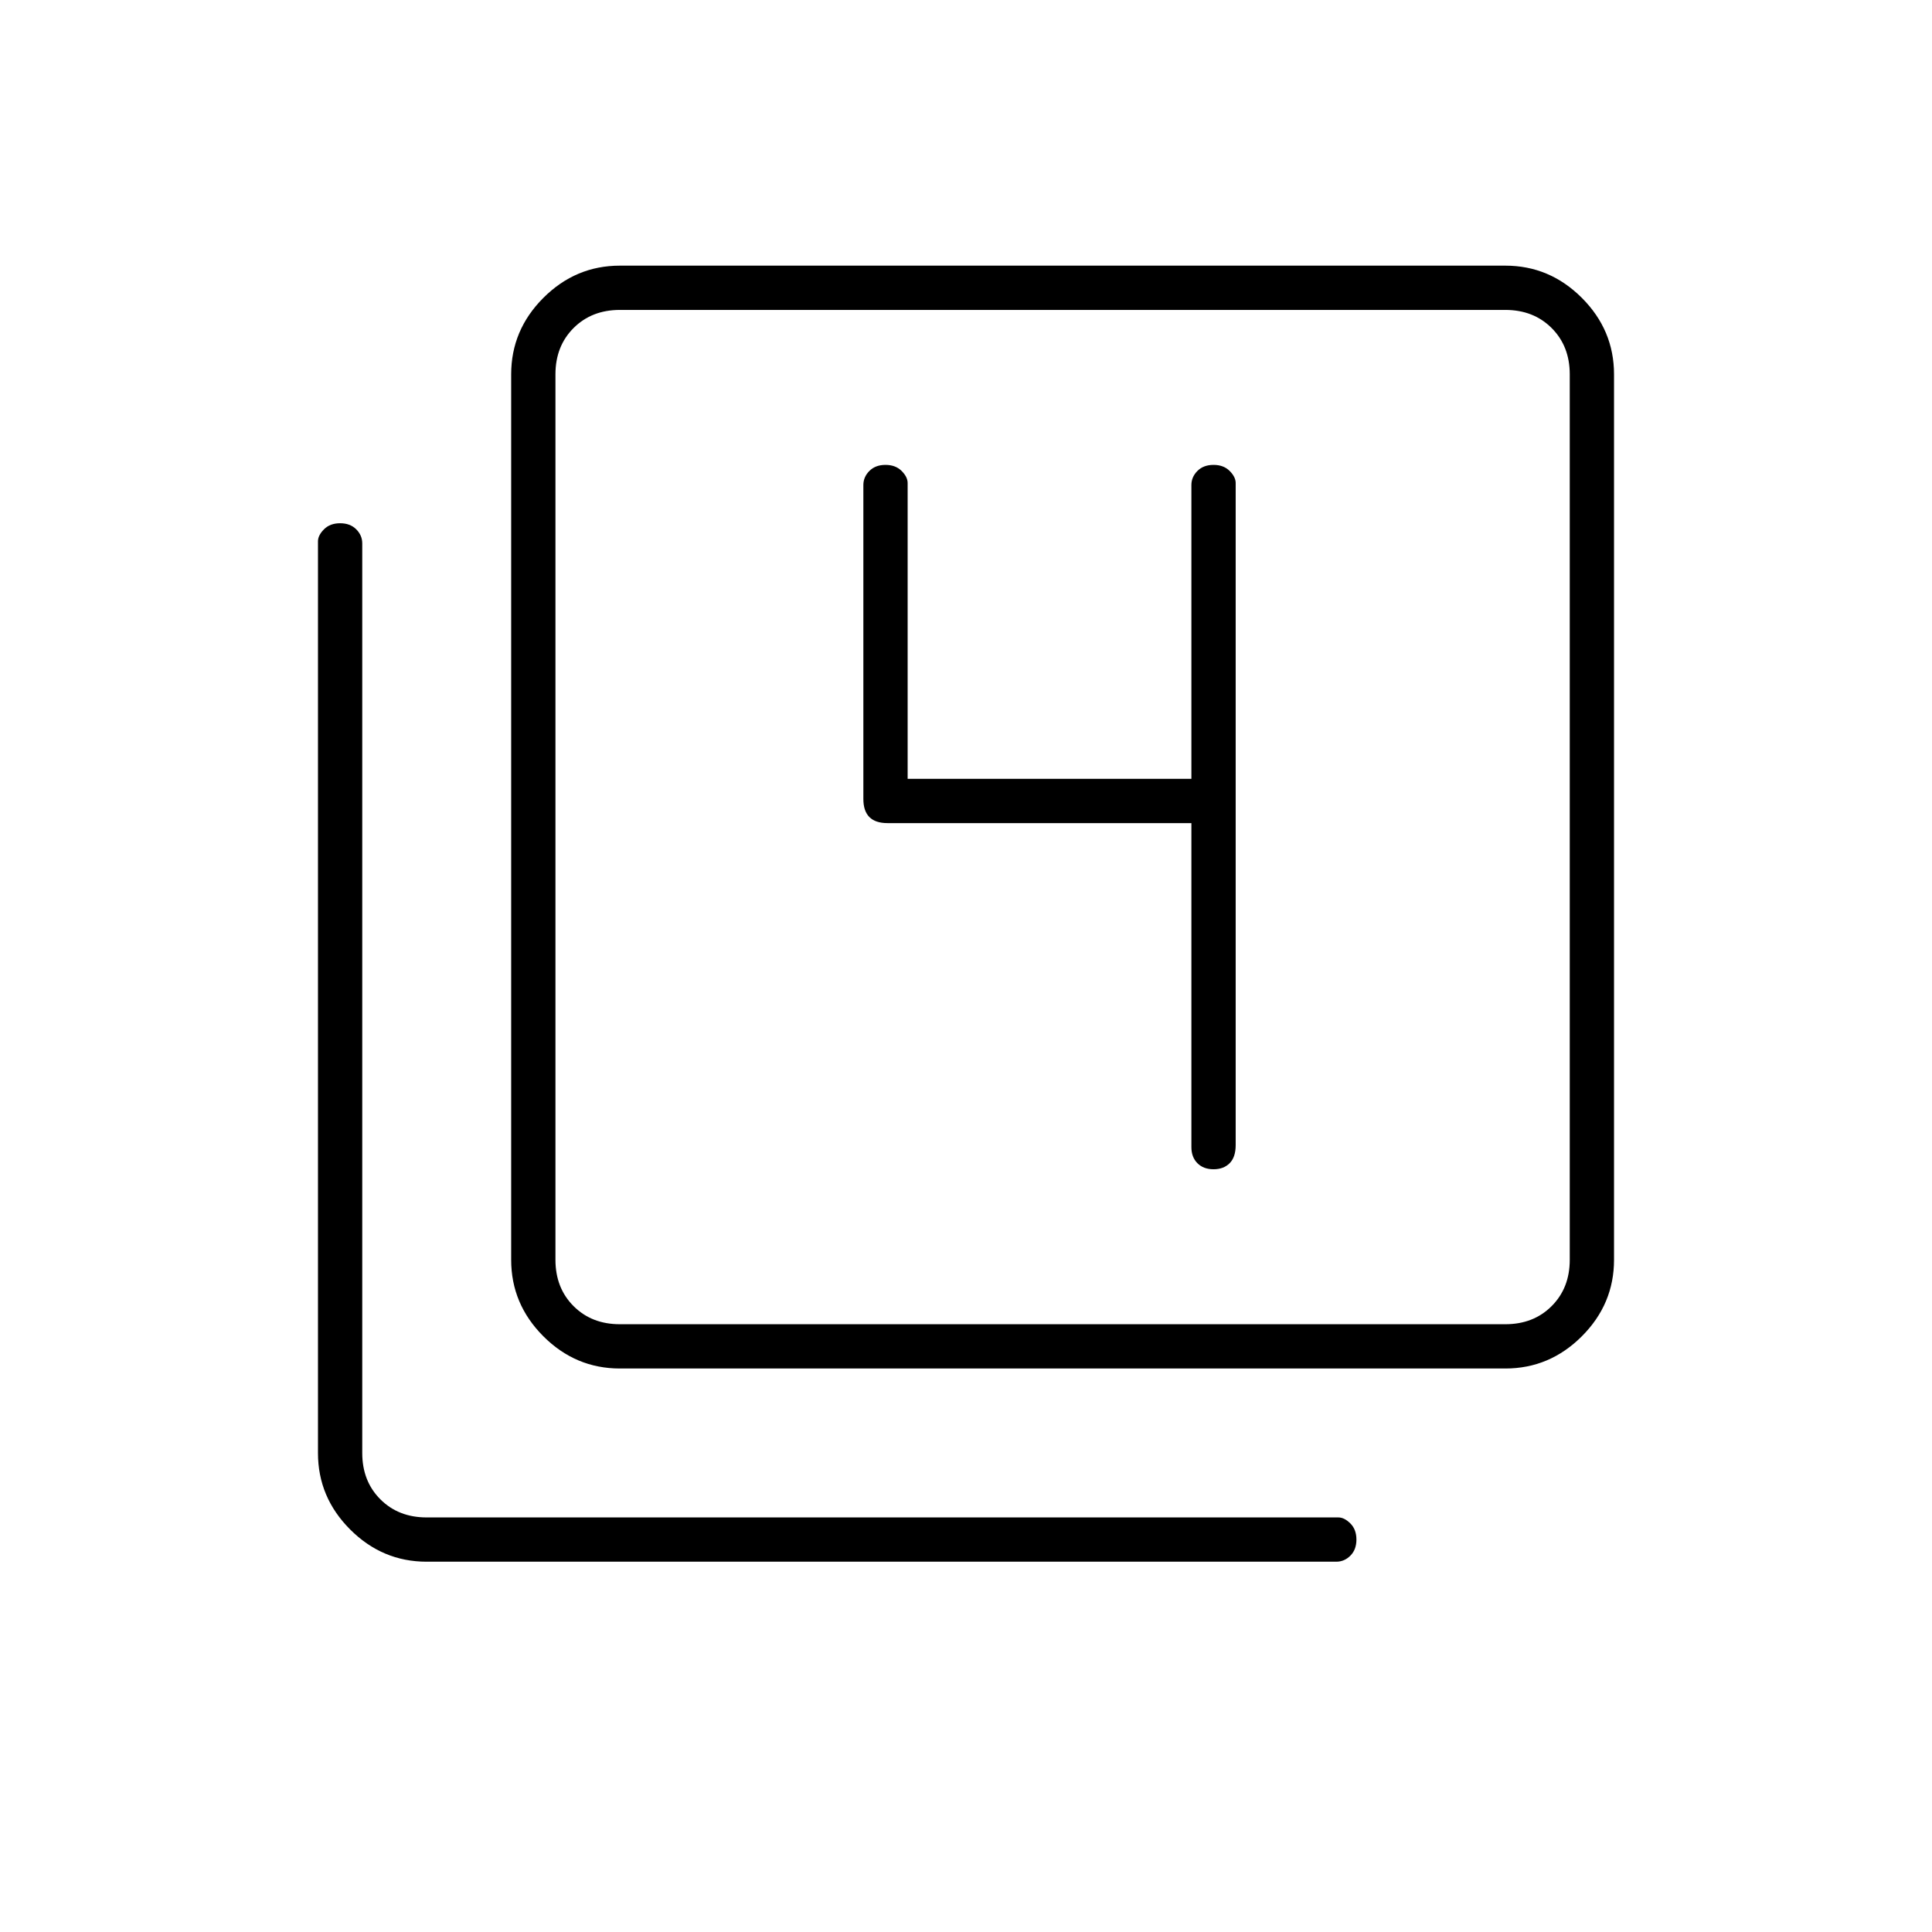 <svg xmlns="http://www.w3.org/2000/svg" height="48" width="48"><path d="M30.15 29.05Q30.4 29.05 30.55 28.9Q30.7 28.75 30.7 28.45V12Q30.7 11.85 30.55 11.7Q30.4 11.55 30.15 11.55Q29.9 11.55 29.75 11.7Q29.6 11.85 29.6 12.05V19.35H22.55V12Q22.55 11.85 22.4 11.7Q22.25 11.55 22 11.55Q21.75 11.55 21.6 11.7Q21.45 11.85 21.45 12.05V19.85Q21.45 20.15 21.6 20.3Q21.75 20.45 22.05 20.45H29.6V28.5Q29.6 28.75 29.75 28.9Q29.9 29.05 30.15 29.05ZM15.4 34Q14.3 34 13.5 33.2Q12.7 32.4 12.7 31.3V9.3Q12.7 8.2 13.5 7.4Q14.3 6.6 15.4 6.6H37.4Q38.5 6.6 39.3 7.4Q40.1 8.2 40.1 9.3V31.3Q40.1 32.4 39.3 33.2Q38.5 34 37.4 34ZM15.4 32.9H37.4Q38.1 32.9 38.55 32.45Q39 32 39 31.3V9.3Q39 8.6 38.55 8.15Q38.1 7.7 37.4 7.7H15.4Q14.7 7.7 14.25 8.15Q13.8 8.6 13.8 9.3V31.3Q13.8 32 14.25 32.45Q14.7 32.9 15.4 32.9ZM10.6 38.8Q9.5 38.8 8.7 38Q7.9 37.2 7.9 36.1V13.45Q7.9 13.3 8.05 13.15Q8.2 13 8.45 13Q8.7 13 8.85 13.15Q9 13.3 9 13.5V36.1Q9 36.8 9.45 37.25Q9.9 37.7 10.6 37.7H33.25Q33.4 37.7 33.55 37.85Q33.7 38 33.7 38.25Q33.7 38.5 33.55 38.65Q33.4 38.8 33.2 38.8ZM13.8 7.7Q13.8 7.7 13.8 8.15Q13.8 8.6 13.8 9.3V31.3Q13.8 32 13.8 32.45Q13.8 32.9 13.8 32.9Q13.8 32.9 13.8 32.45Q13.8 32 13.8 31.3V9.3Q13.8 8.6 13.8 8.15Q13.8 7.7 13.8 7.7Z"/></svg>